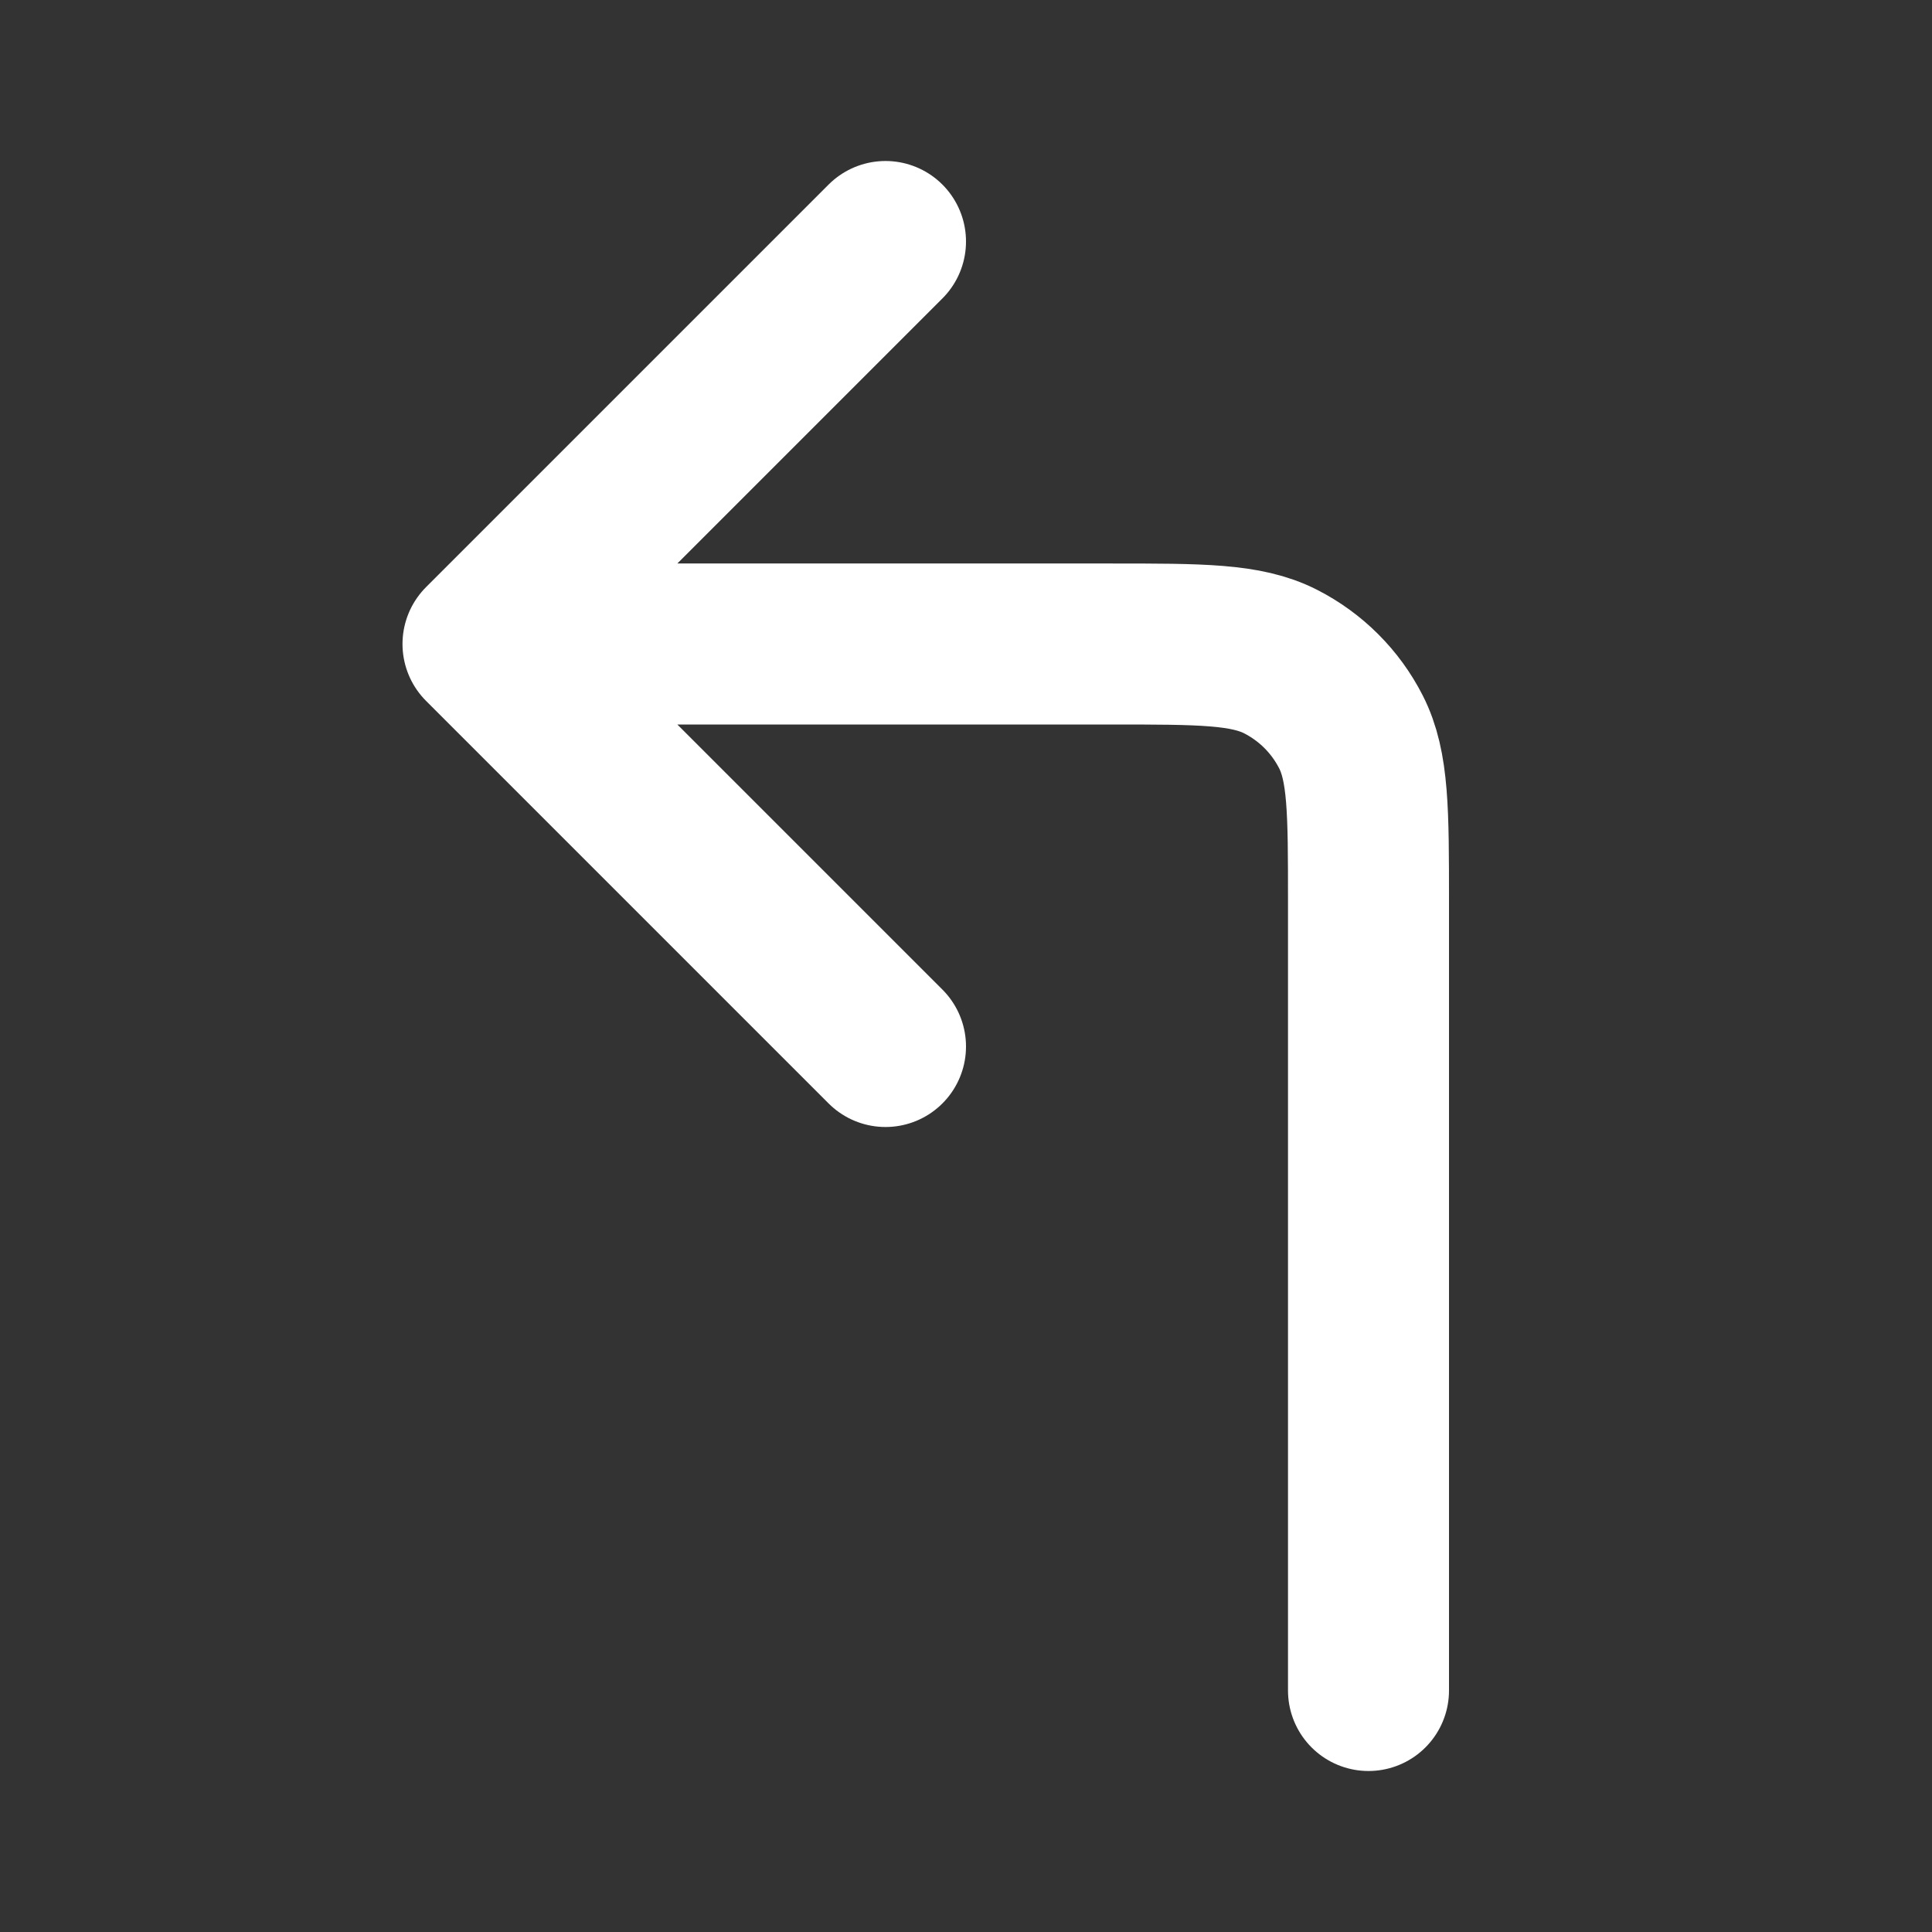 <svg width="24" height="24" viewBox="0 0 24 24" fill="none" xmlns="http://www.w3.org/2000/svg">
<rect x="0" y="0" width="24" height="24" fill="#333333" stroke="none"/>
<g id="Arrow / Arrow_Sub_Up_Left">
<path id="Vector" d="M11 13L6 8M6 8L11 3M6 8H13.8C14.92 8 15.48 8 15.908 8.218C16.284 8.41 16.59 8.715 16.782 9.092C17 9.519 17 10.079 17 11.197V21" stroke="white" stroke-width="2" stroke-linecap="round" stroke-linejoin="round"/>
</g>
</svg>
